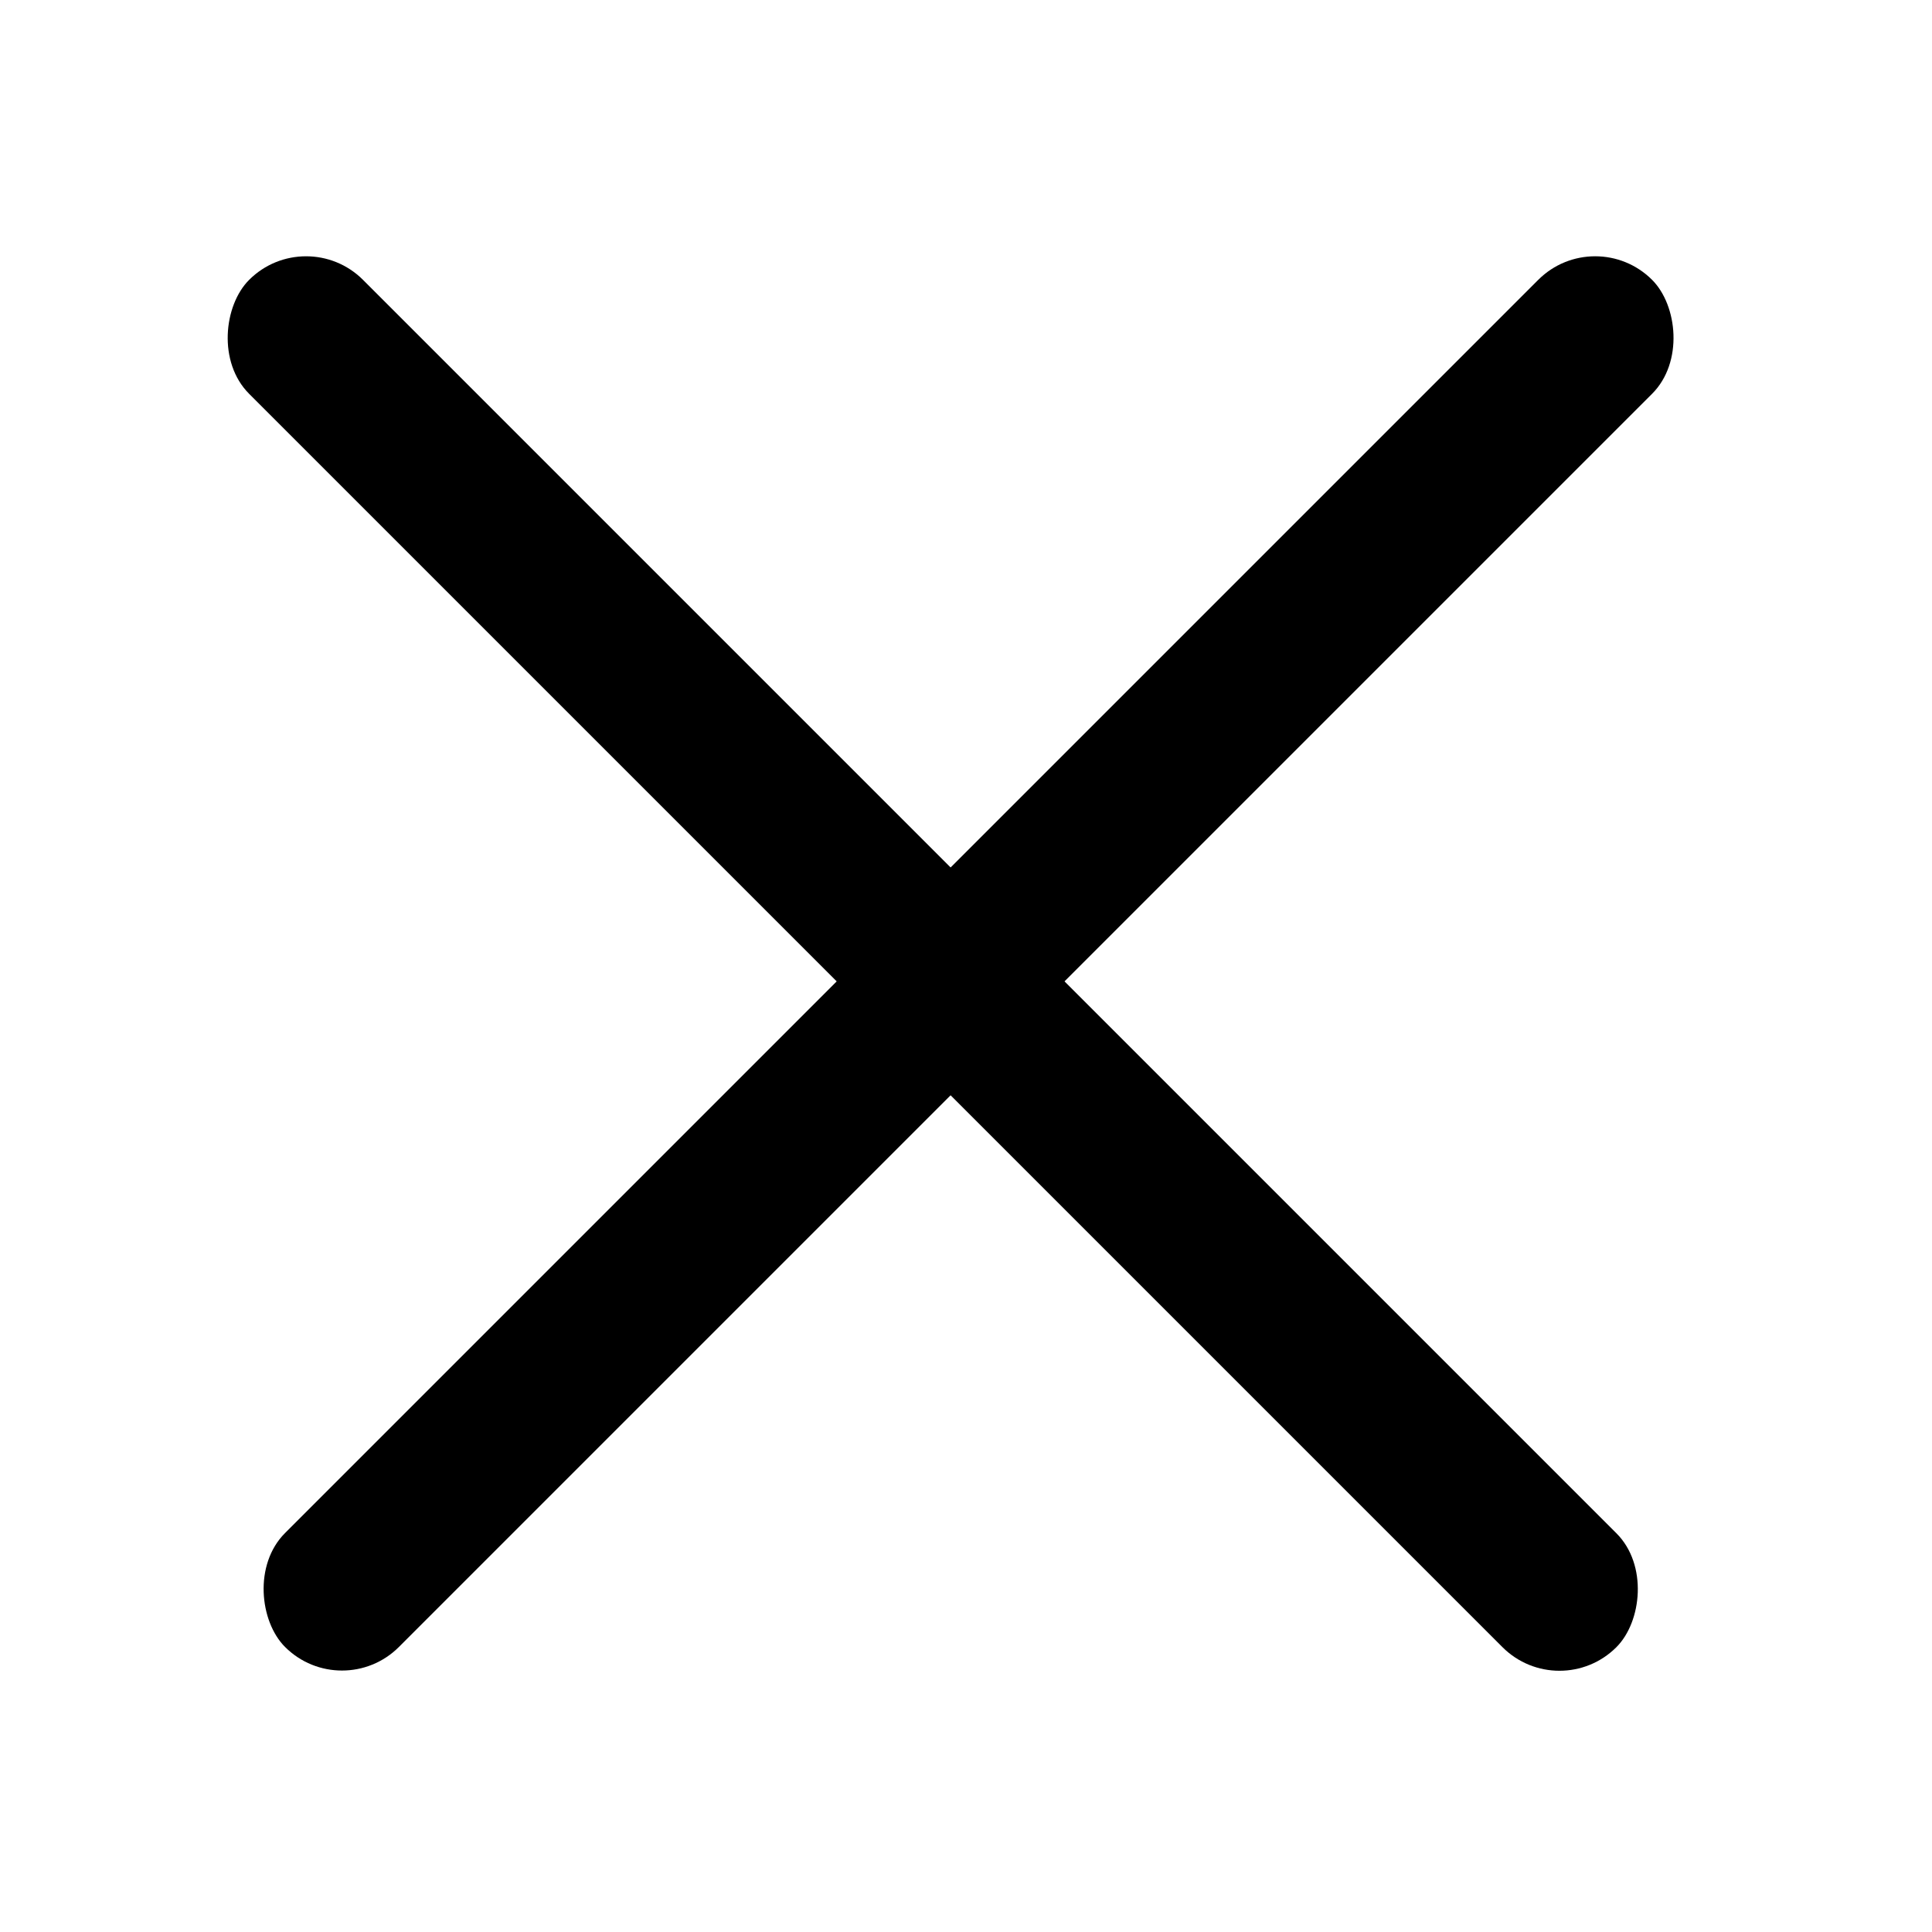 <svg width="26" height="26" viewBox="0 0 26 26" fill="none" xmlns="http://www.w3.org/2000/svg">
<rect x="4.119" y="3" width="26.022" height="2.168" rx="1.084" transform="rotate(45 4.119 3)" fill="black"/>
<rect width="26.022" height="2.168" rx="1.084" transform="matrix(-0.707 0.707 0.707 0.707 21.467 3)" fill="black"/>
</svg>
